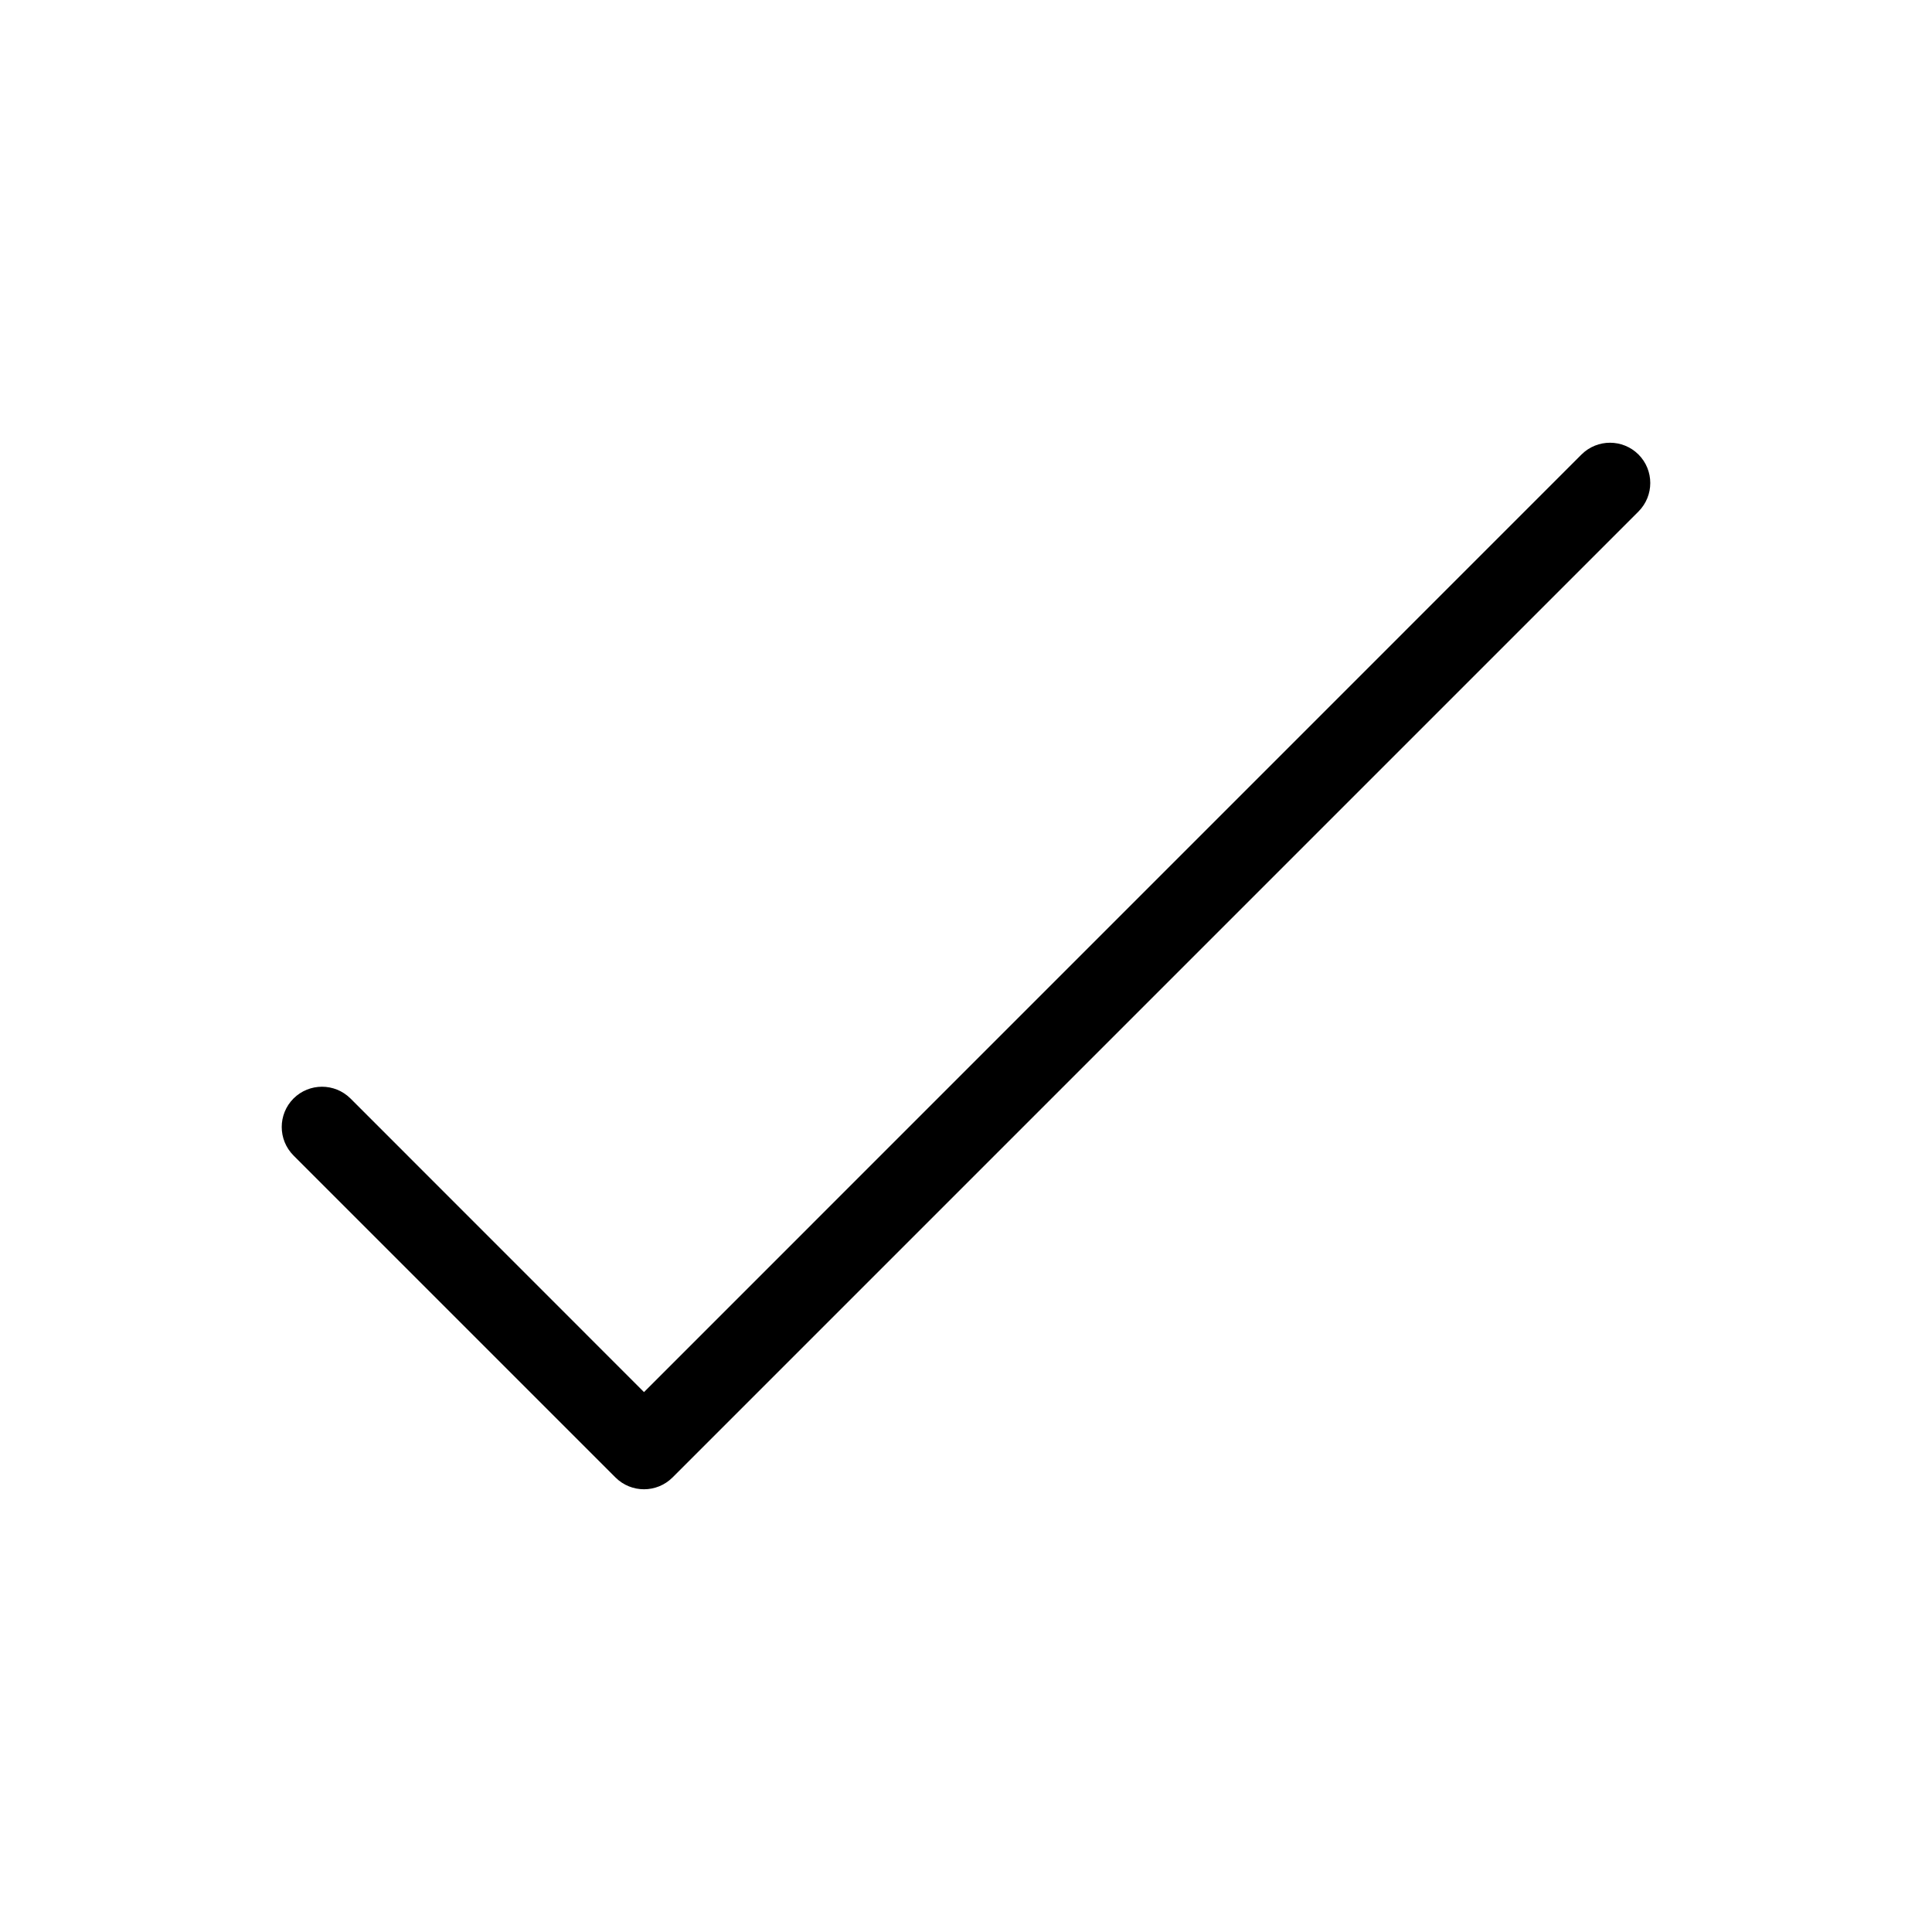 <svg width="24" height="24" viewBox="0 0 24 24" fill="none" xmlns="http://www.w3.org/2000/svg">
<path d="M19.646 5.646C19.842 5.451 20.158 5.451 20.354 5.646C20.549 5.842 20.549 6.158 20.354 6.354L8.354 18.354C8.158 18.549 7.842 18.549 7.646 18.354L3.646 14.354C3.451 14.158 3.451 13.842 3.646 13.646C3.842 13.451 4.158 13.451 4.354 13.646L8 17.293L19.646 5.646Z" fill="currentcolor"/>
</svg>
